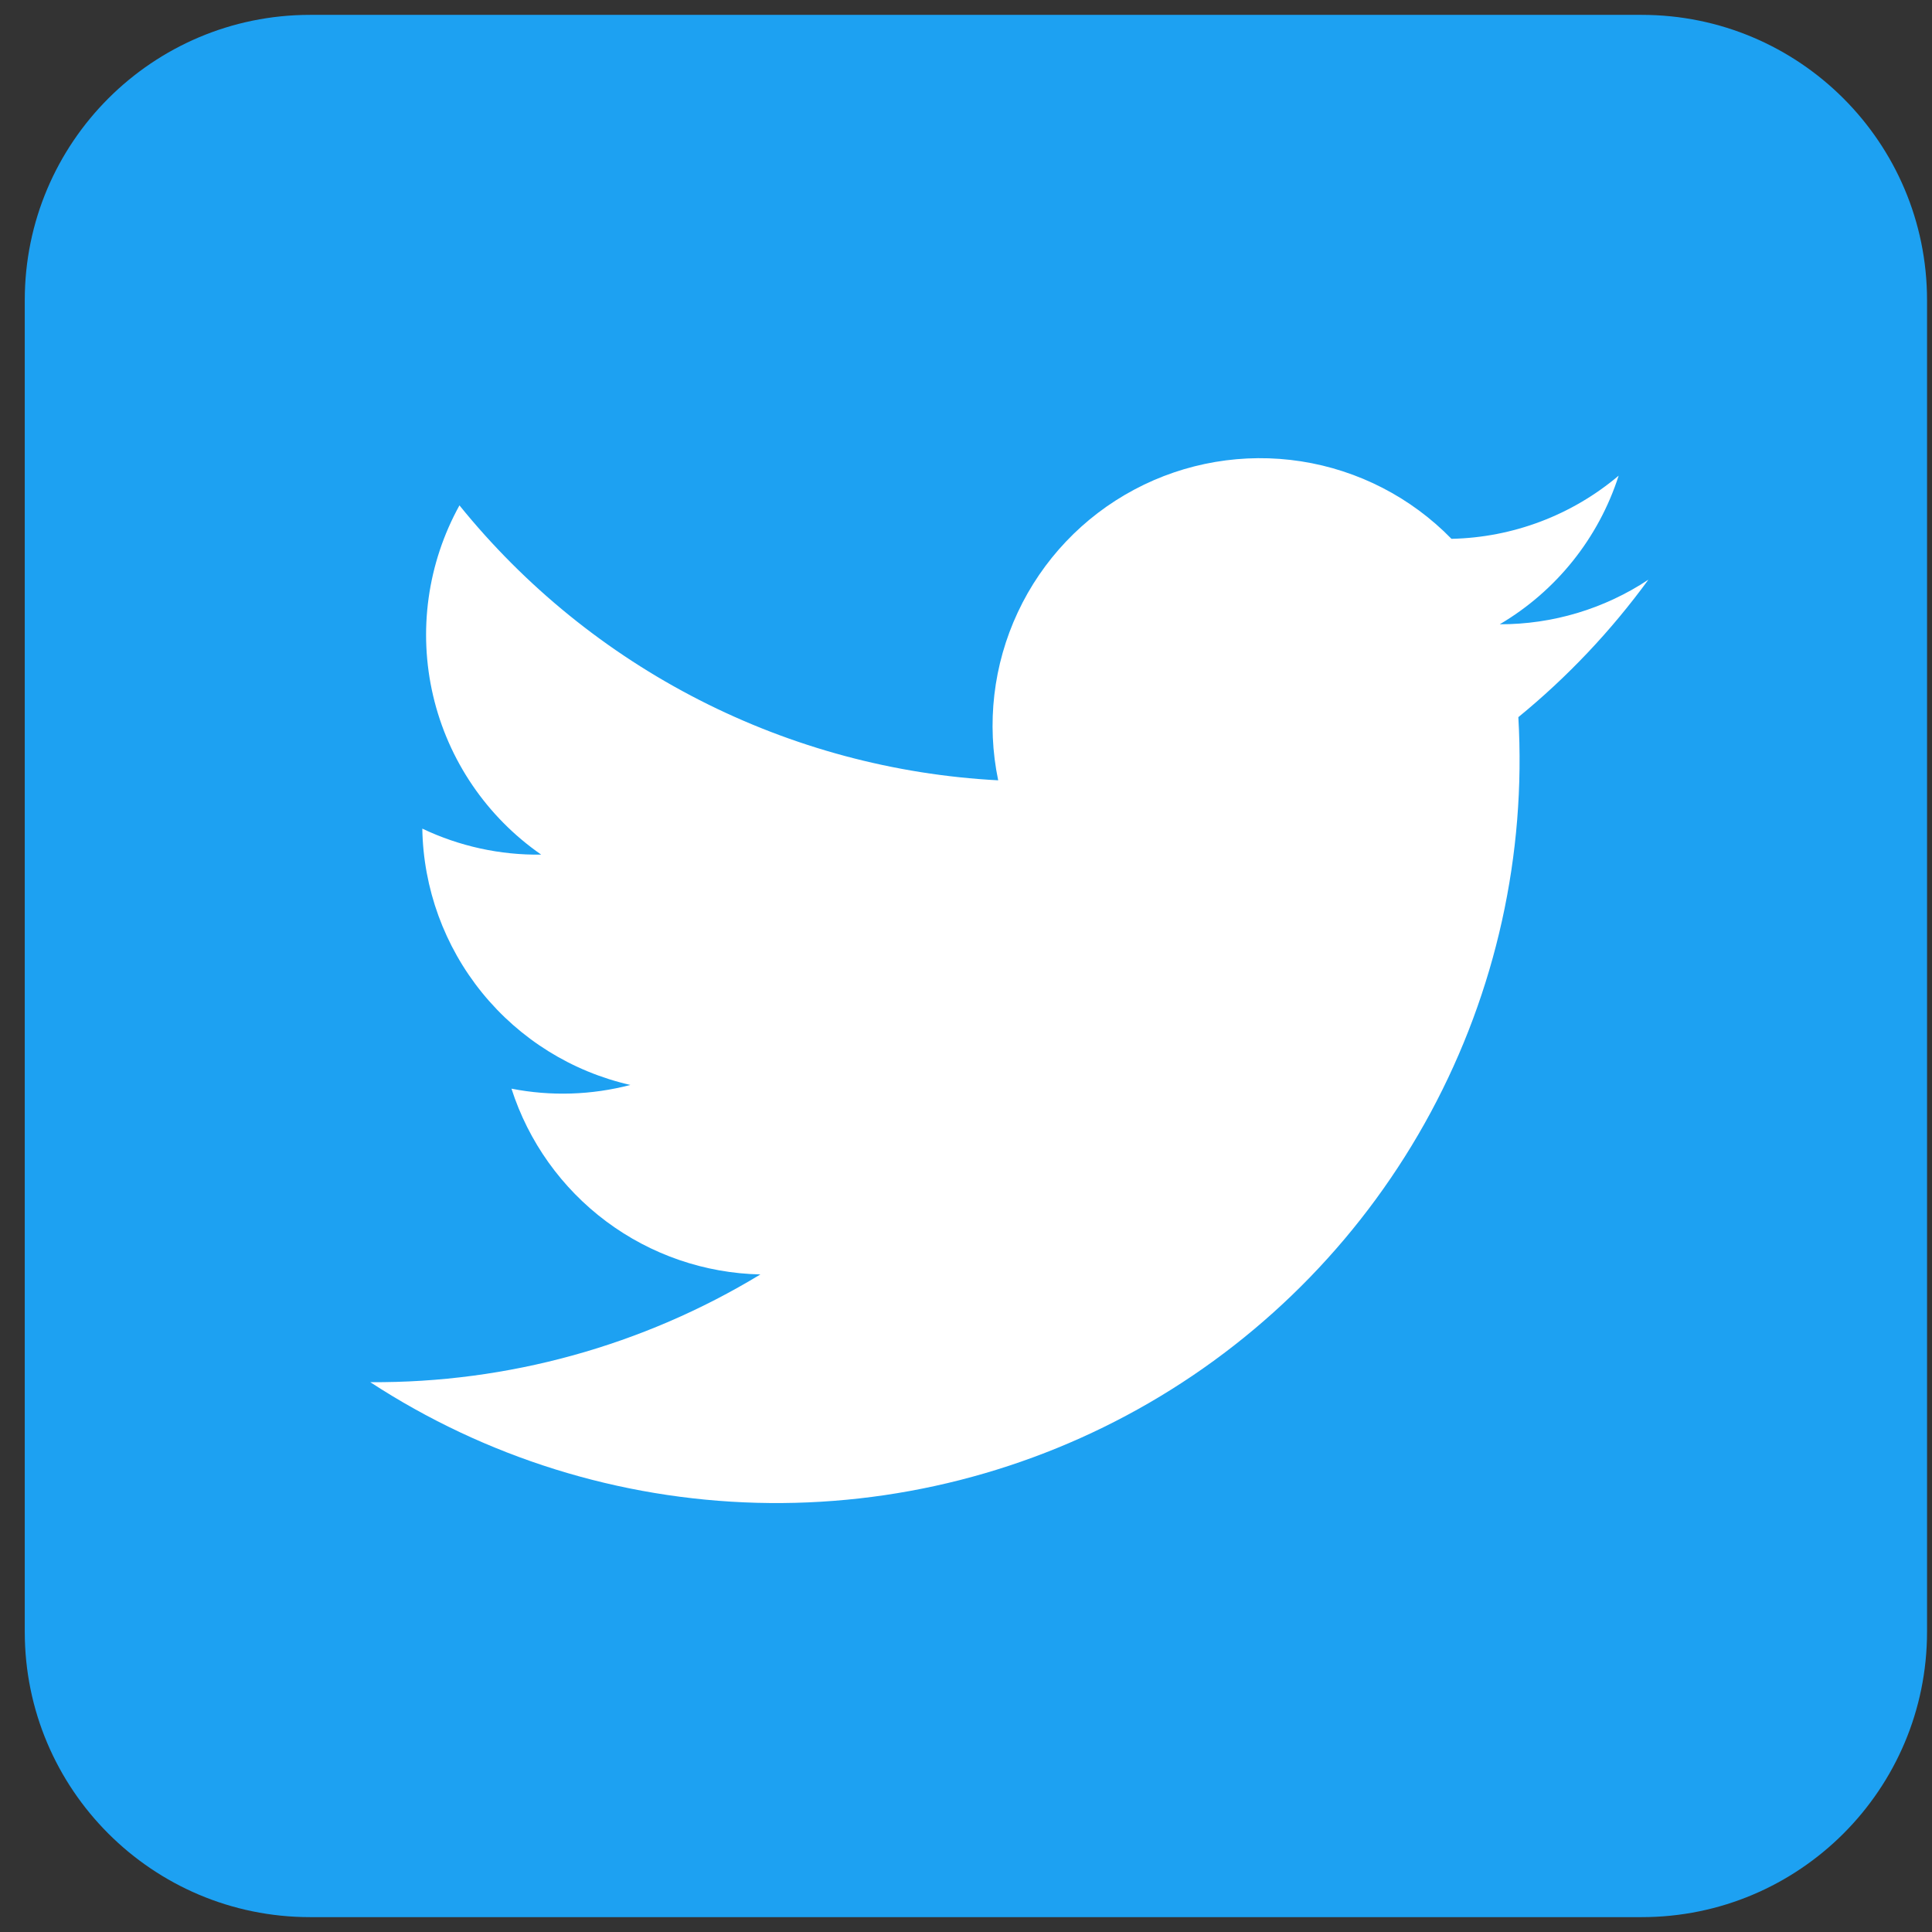 <svg width="65" height="65" viewBox="0 0 65 65" fill="none" xmlns="http://www.w3.org/2000/svg">
<rect x="0" y="0" width="65" height="65" fill="#333333" stroke="none"/>
<g id="twitter icon">
<path id="Vector" d="M55.233 0.5H10.433C5.131 0.5 0.833 4.798 0.833 10.1V54.9C0.833 60.202 5.131 64.5 10.433 64.5H55.233C60.535 64.5 64.833 60.202 64.833 54.9V10.1C64.833 4.798 60.535 0.5 55.233 0.5Z" fill="#1DA1F2"/>
<path id="Vector_2" d="M55.458 19.503C53.976 20.485 52.236 21.007 50.458 21.003C52.359 19.883 53.783 18.103 54.458 16.003C52.882 17.335 50.896 18.085 48.833 18.128C47.473 16.734 45.697 15.82 43.773 15.521C41.849 15.223 39.88 15.556 38.162 16.472C36.443 17.387 35.068 18.836 34.243 20.599C33.417 22.363 33.186 24.346 33.583 26.253C30.082 26.068 26.66 25.149 23.537 23.555C20.415 21.962 17.662 19.729 15.458 17.003C14.38 18.954 14.064 21.236 14.572 23.407C15.08 25.578 16.376 27.482 18.208 28.753C16.825 28.772 15.457 28.473 14.208 27.878C14.242 29.891 14.95 31.835 16.219 33.399C17.488 34.962 19.245 36.055 21.208 36.502C19.901 36.844 18.534 36.887 17.208 36.627C17.78 38.411 18.895 39.972 20.396 41.093C21.897 42.213 23.71 42.837 25.583 42.877C21.628 45.277 17.084 46.532 12.458 46.502C16.333 49.032 20.833 50.436 25.458 50.56C30.084 50.683 34.653 49.52 38.656 47.201C42.66 44.882 45.941 41.497 48.136 37.423C50.33 33.349 51.35 28.747 51.083 24.128C52.733 22.779 54.203 21.224 55.458 19.503Z" fill="white"/>
</g>
</svg>
